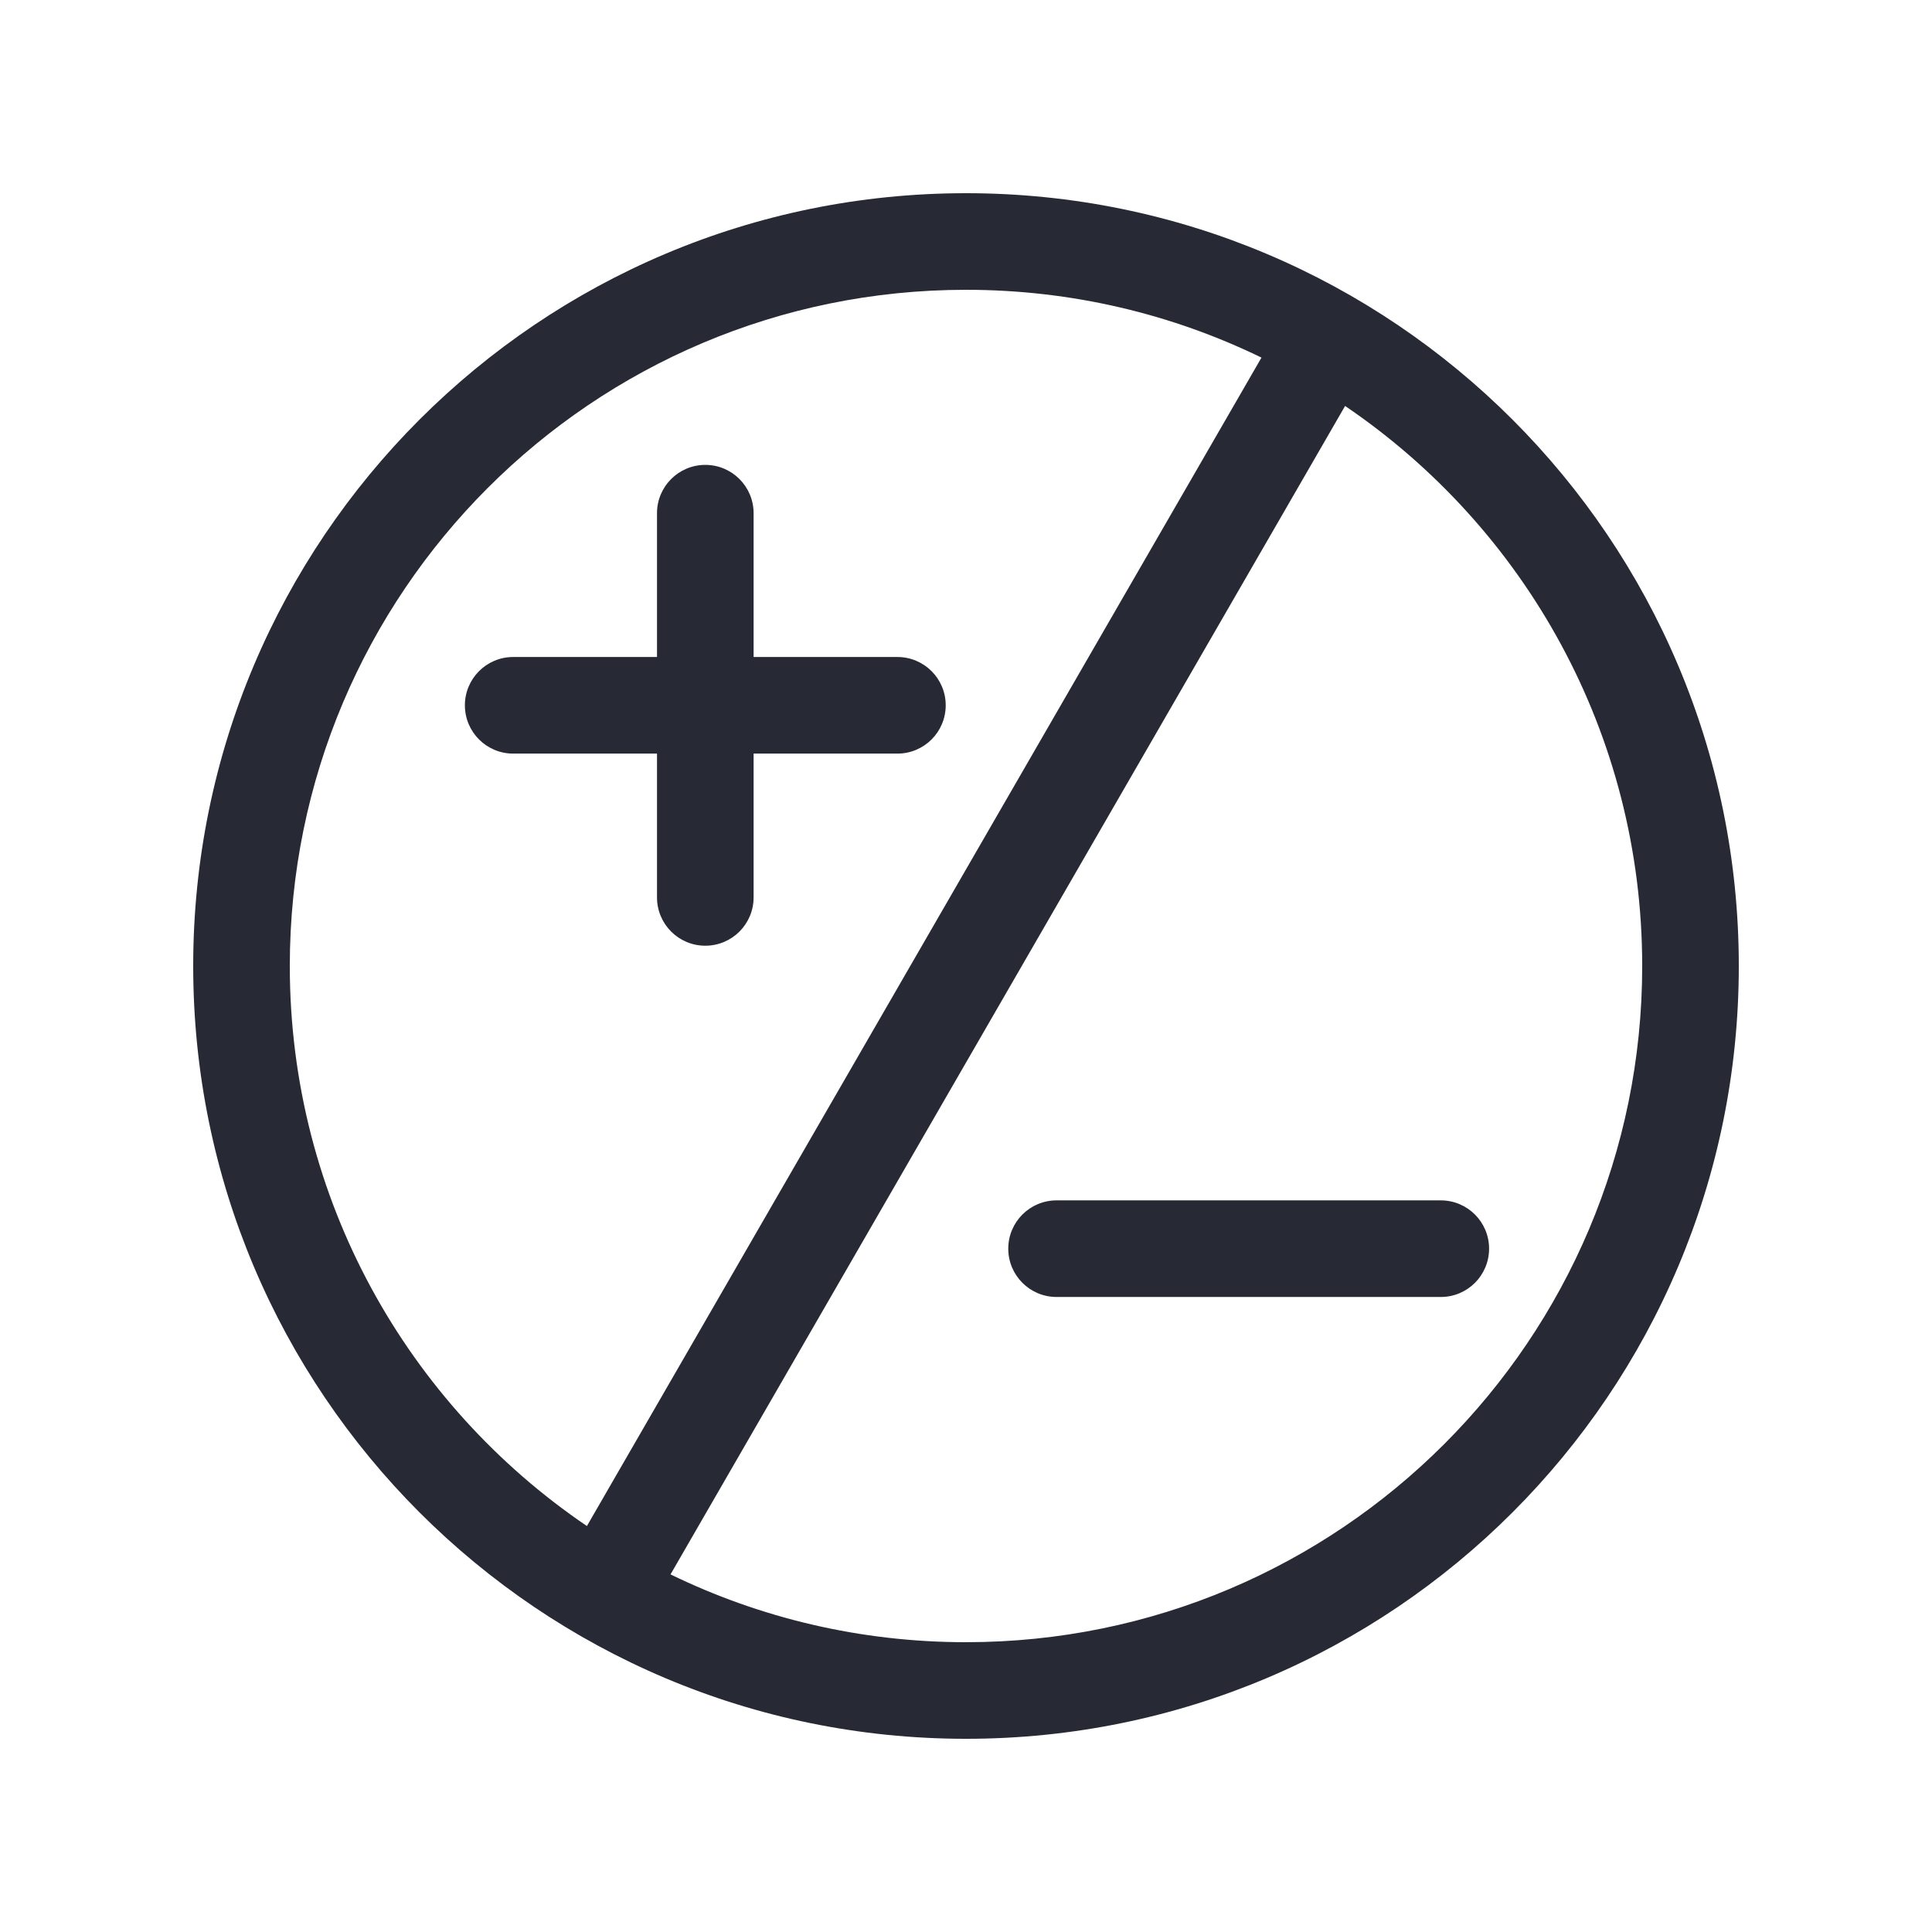 <svg width="32" height="32" viewBox="0 0 32 32" fill="none" xmlns="http://www.w3.org/2000/svg">
<path fill-rule="evenodd" clip-rule="evenodd" d="M16 4.8C9.814 4.8 4.8 9.814 4.8 16C4.8 19.859 6.751 23.261 9.721 25.276L20.894 5.923C19.416 5.204 17.755 4.8 16 4.8ZM22.279 6.724L11.106 26.077C12.584 26.796 14.245 27.2 16 27.2C22.186 27.2 27.2 22.186 27.2 16C27.2 12.141 25.249 8.738 22.279 6.724ZM3.2 16C3.2 8.931 8.931 3.2 16 3.2C23.069 3.2 28.8 8.931 28.8 16C28.8 23.069 23.069 28.8 16 28.8C8.931 28.8 3.2 23.069 3.2 16ZM11.682 7.7C12.124 7.7 12.482 8.058 12.482 8.5V10.882H14.864C15.306 10.882 15.664 11.24 15.664 11.682C15.664 12.124 15.306 12.482 14.864 12.482H12.482V14.864C12.482 15.306 12.124 15.664 11.682 15.664C11.24 15.664 10.882 15.306 10.882 14.864V12.482H8.5C8.058 12.482 7.7 12.124 7.7 11.682C7.7 11.24 8.058 10.882 8.5 10.882H10.882V8.5C10.882 8.058 11.24 7.7 11.682 7.7ZM16.7 20.682C16.7 20.24 17.058 19.882 17.5 19.882H23.864C24.306 19.882 24.664 20.24 24.664 20.682C24.664 21.124 24.306 21.482 23.864 21.482H17.5C17.058 21.482 16.7 21.124 16.7 20.682Z" fill="#272A35"/>
</svg>
